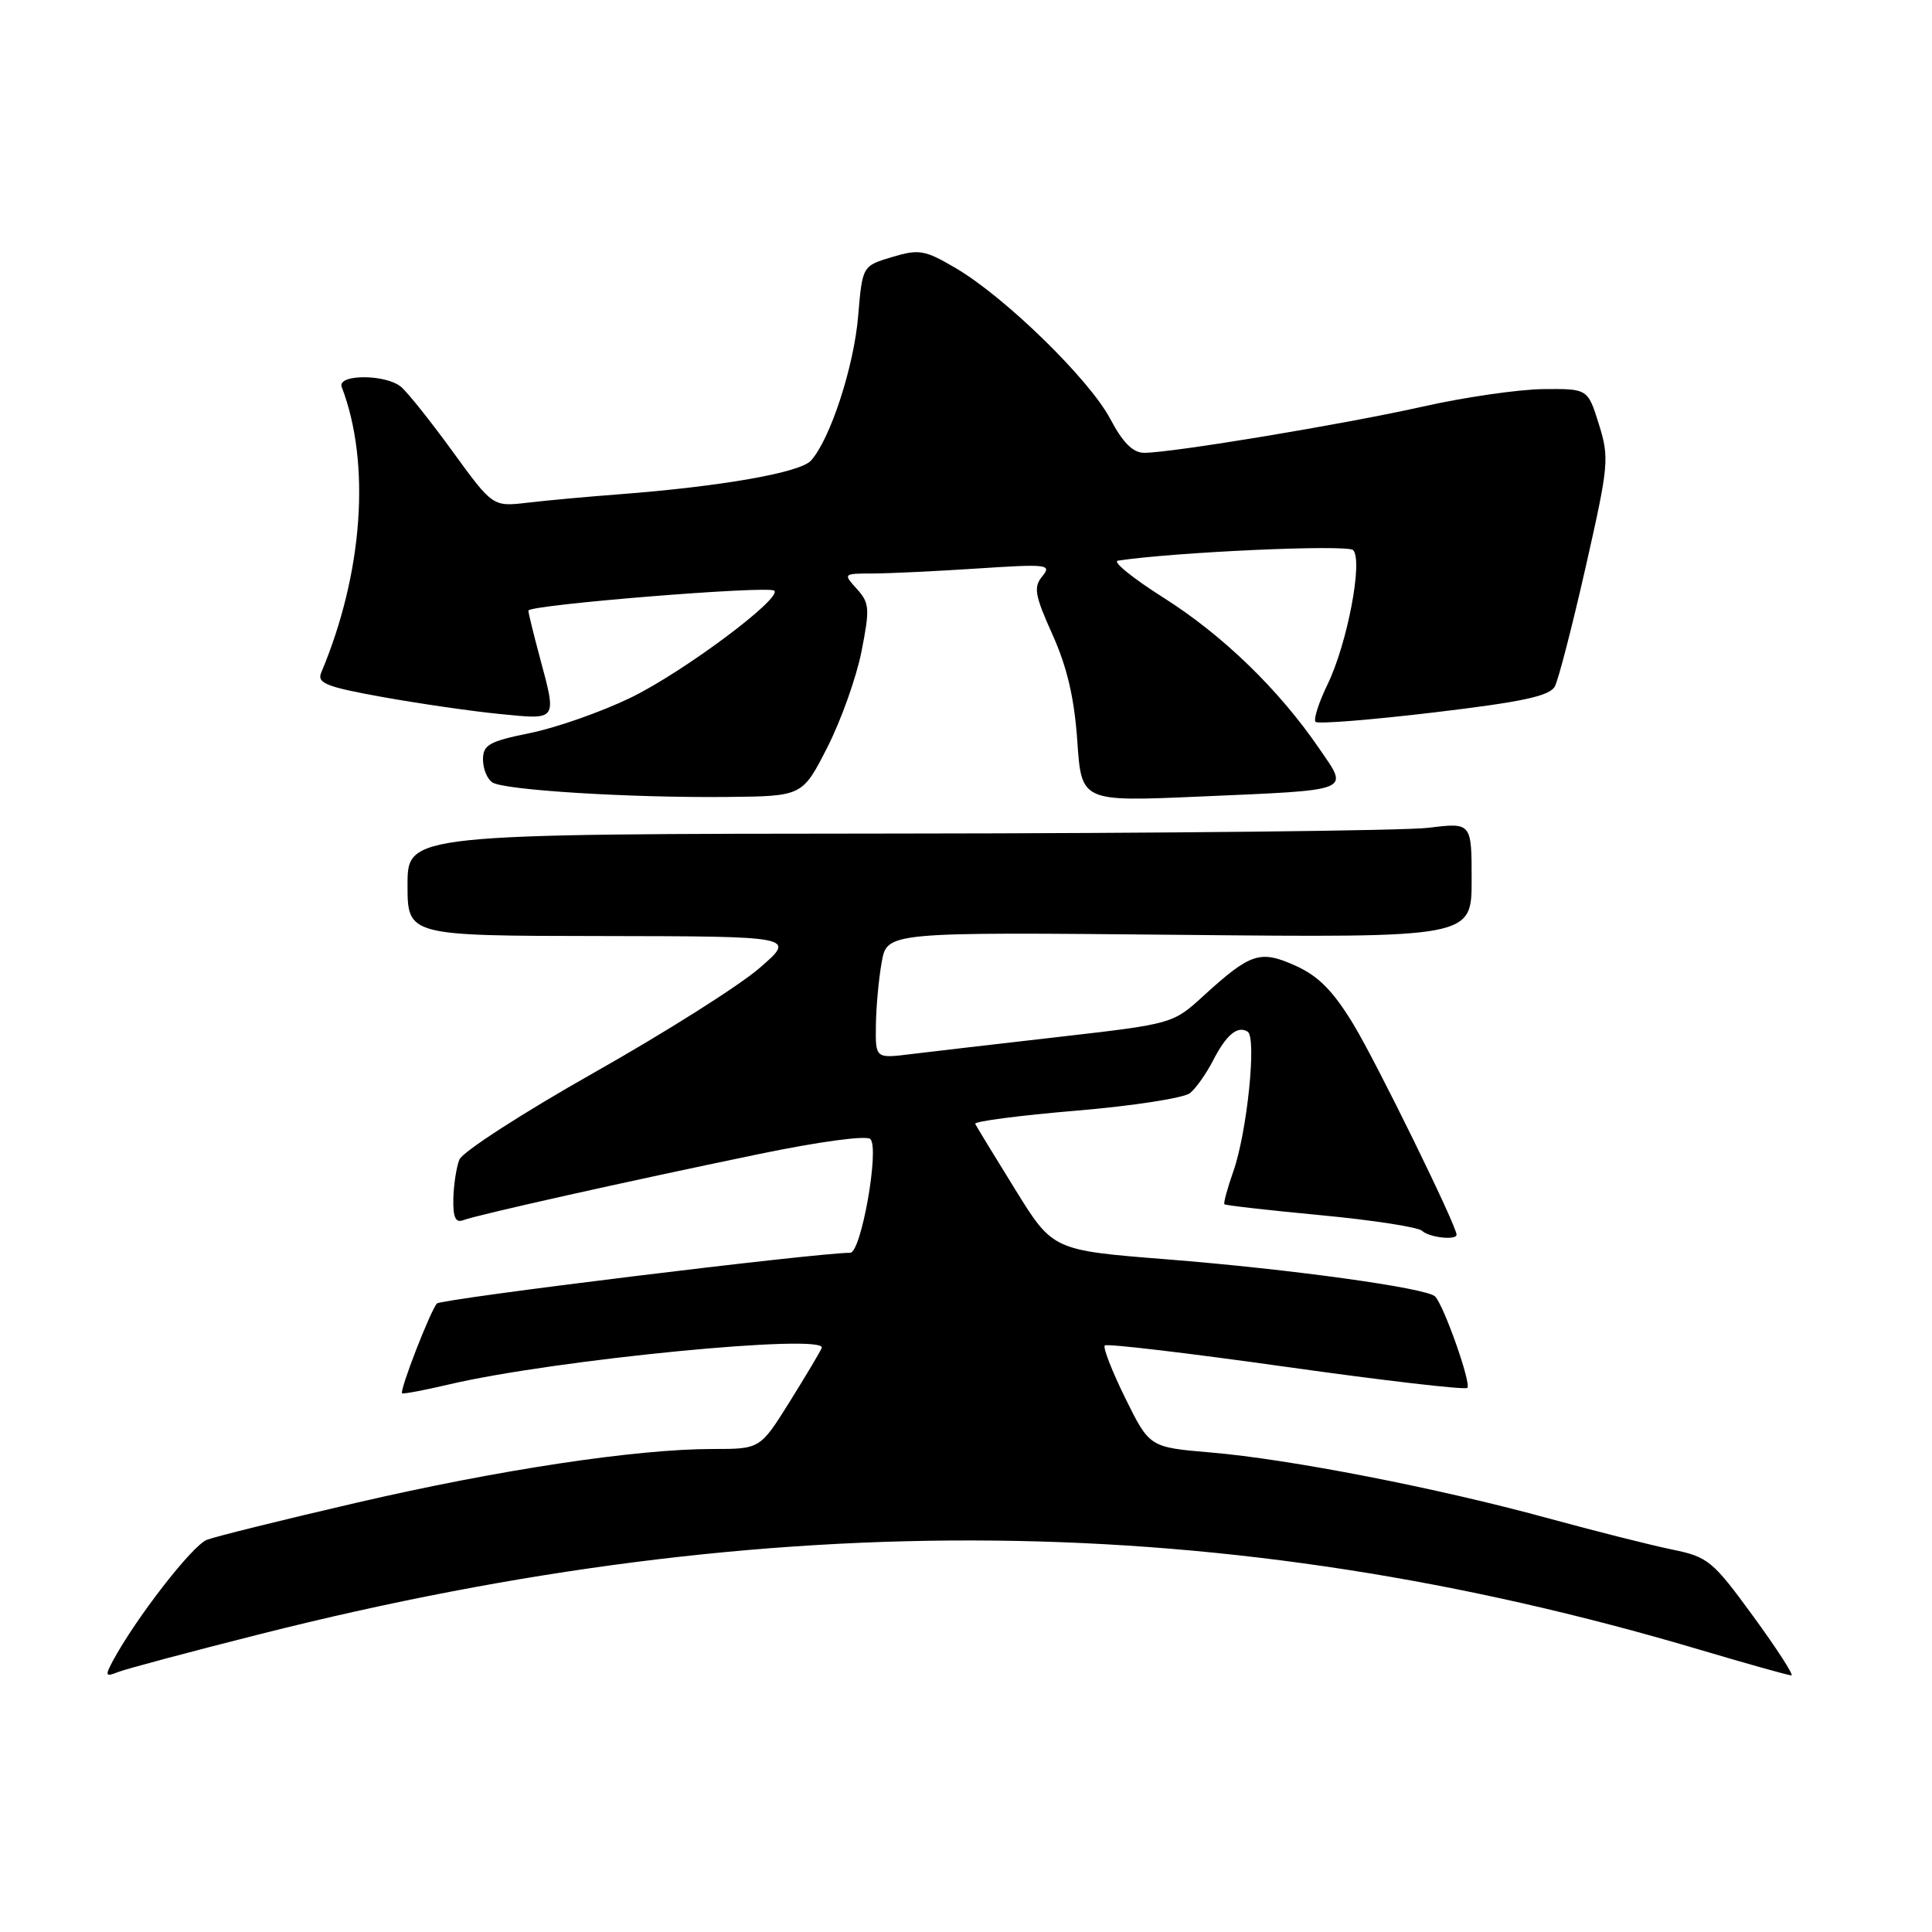 <?xml version="1.0" encoding="UTF-8" standalone="no"?>
<!DOCTYPE svg PUBLIC "-//W3C//DTD SVG 1.1//EN" "http://www.w3.org/Graphics/SVG/1.1/DTD/svg11.dtd" >
<svg xmlns="http://www.w3.org/2000/svg" xmlns:xlink="http://www.w3.org/1999/xlink" version="1.1" viewBox="0 0 256 256">
 <g >
 <path fill="currentColor"
d=" M 34.50 216.52 C 102.53 199.35 162.49 199.99 225.10 218.56 C 231.48 220.45 237.00 222.00 237.37 222.00 C 237.73 222.00 235.46 218.48 232.32 214.18 C 226.93 206.79 226.33 206.30 221.56 205.32 C 218.78 204.75 211.32 202.87 205.00 201.14 C 190.39 197.15 170.83 193.34 160.41 192.46 C 152.32 191.77 152.32 191.77 149.11 185.27 C 147.35 181.69 146.12 178.55 146.39 178.28 C 146.65 178.01 157.45 179.29 170.39 181.11 C 183.32 182.93 194.14 184.19 194.43 183.90 C 194.98 183.35 191.34 173.01 190.16 171.79 C 189.08 170.67 170.96 168.16 154.50 166.86 C 139.50 165.67 139.50 165.67 134.50 157.58 C 131.75 153.14 129.37 149.24 129.22 148.91 C 129.07 148.59 135.09 147.80 142.60 147.17 C 150.12 146.54 156.91 145.49 157.70 144.83 C 158.49 144.18 159.84 142.26 160.71 140.57 C 162.48 137.12 163.97 135.86 165.32 136.70 C 166.54 137.45 165.25 150.04 163.42 155.22 C 162.63 157.47 162.10 159.43 162.24 159.57 C 162.38 159.72 168.13 160.37 175.00 161.02 C 181.88 161.67 187.93 162.60 188.45 163.10 C 189.38 163.98 193.00 164.38 193.00 163.60 C 193.00 162.40 182.39 140.76 179.33 135.72 C 176.63 131.28 174.69 129.32 171.66 127.96 C 166.96 125.85 165.72 126.26 159.45 131.97 C 155.43 135.65 155.35 135.67 140.45 137.38 C 132.23 138.32 123.36 139.35 120.75 139.67 C 116.00 140.26 116.00 140.26 116.06 135.88 C 116.09 133.47 116.43 129.70 116.83 127.50 C 117.54 123.50 117.54 123.50 156.27 123.87 C 195.00 124.25 195.00 124.25 195.00 116.62 C 195.00 108.98 195.00 108.98 189.25 109.69 C 186.09 110.07 154.36 110.42 118.75 110.45 C 54.00 110.50 54.00 110.50 54.00 117.25 C 54.00 124.00 54.00 124.00 79.75 124.03 C 105.50 124.07 105.50 124.07 100.63 128.28 C 97.96 130.60 88.08 136.84 78.68 142.15 C 69.28 147.46 61.27 152.64 60.87 153.65 C 60.47 154.67 60.11 157.01 60.07 158.86 C 60.02 161.32 60.37 162.07 61.38 161.68 C 63.21 160.98 83.03 156.55 100.47 152.94 C 108.56 151.26 114.82 150.42 115.33 150.93 C 116.56 152.16 114.11 166.00 112.66 166.00 C 108.21 166.00 58.50 172.10 57.90 172.72 C 57.06 173.60 52.92 184.25 53.28 184.62 C 53.41 184.74 56.21 184.22 59.51 183.44 C 73.47 180.16 109.71 176.63 108.88 178.62 C 108.67 179.13 106.75 182.35 104.61 185.78 C 100.72 192.00 100.72 192.00 94.41 192.00 C 84.30 192.00 66.07 194.75 47.16 199.14 C 37.49 201.38 28.61 203.58 27.42 204.03 C 25.49 204.76 17.96 214.47 14.92 220.14 C 13.90 222.06 13.98 222.22 15.63 221.56 C 16.66 221.15 25.15 218.88 34.50 216.52 Z  M 109.64 99.00 C 111.46 95.42 113.49 89.71 114.16 86.29 C 115.27 80.64 115.22 79.90 113.54 78.04 C 111.71 76.02 111.73 76.00 115.60 75.99 C 117.74 75.99 124.00 75.69 129.50 75.33 C 138.78 74.72 139.40 74.79 138.12 76.35 C 136.92 77.80 137.10 78.84 139.47 84.11 C 141.41 88.43 142.36 92.54 142.75 98.22 C 143.30 106.23 143.30 106.23 158.90 105.55 C 179.51 104.65 178.75 104.95 174.80 99.18 C 169.45 91.36 162.03 84.17 154.19 79.21 C 150.10 76.62 147.37 74.41 148.12 74.29 C 155.60 73.15 178.52 72.12 179.29 72.89 C 180.63 74.23 178.54 85.25 175.91 90.68 C 174.73 93.11 174.02 95.35 174.32 95.65 C 174.62 95.96 181.68 95.39 190.01 94.40 C 201.71 93.01 205.34 92.23 206.02 90.96 C 206.50 90.07 208.34 82.94 210.11 75.13 C 213.17 61.62 213.26 60.70 211.86 56.21 C 210.39 51.50 210.39 51.50 204.45 51.56 C 201.18 51.60 194.00 52.64 188.50 53.88 C 178.13 56.21 155.30 60.00 151.61 60.00 C 150.12 60.00 148.78 58.66 147.10 55.48 C 144.31 50.23 133.15 39.34 126.63 35.52 C 122.52 33.11 121.78 32.99 118.20 34.06 C 114.27 35.24 114.27 35.24 113.71 41.88 C 113.15 48.59 110.01 58.20 107.46 61.03 C 106.03 62.63 95.50 64.47 82.00 65.50 C 77.88 65.81 72.43 66.31 69.90 66.61 C 65.30 67.15 65.30 67.15 59.97 59.82 C 57.05 55.80 53.97 51.94 53.13 51.25 C 51.07 49.55 44.62 49.57 45.28 51.28 C 49.15 61.38 48.11 75.96 42.56 89.13 C 41.98 90.52 43.24 91.02 50.69 92.36 C 55.53 93.23 62.54 94.25 66.25 94.61 C 73.95 95.37 73.80 95.59 71.50 87.00 C 70.69 83.97 70.02 81.24 70.01 80.91 C 70.00 80.15 101.89 77.56 102.60 78.27 C 103.64 79.30 90.41 89.15 83.50 92.48 C 79.65 94.34 73.69 96.43 70.25 97.13 C 64.82 98.23 64.00 98.69 64.00 100.64 C 64.00 101.87 64.56 103.24 65.25 103.68 C 66.84 104.70 83.50 105.73 96.41 105.60 C 106.33 105.50 106.33 105.50 109.64 99.00 Z "/>
</g>
</svg>
